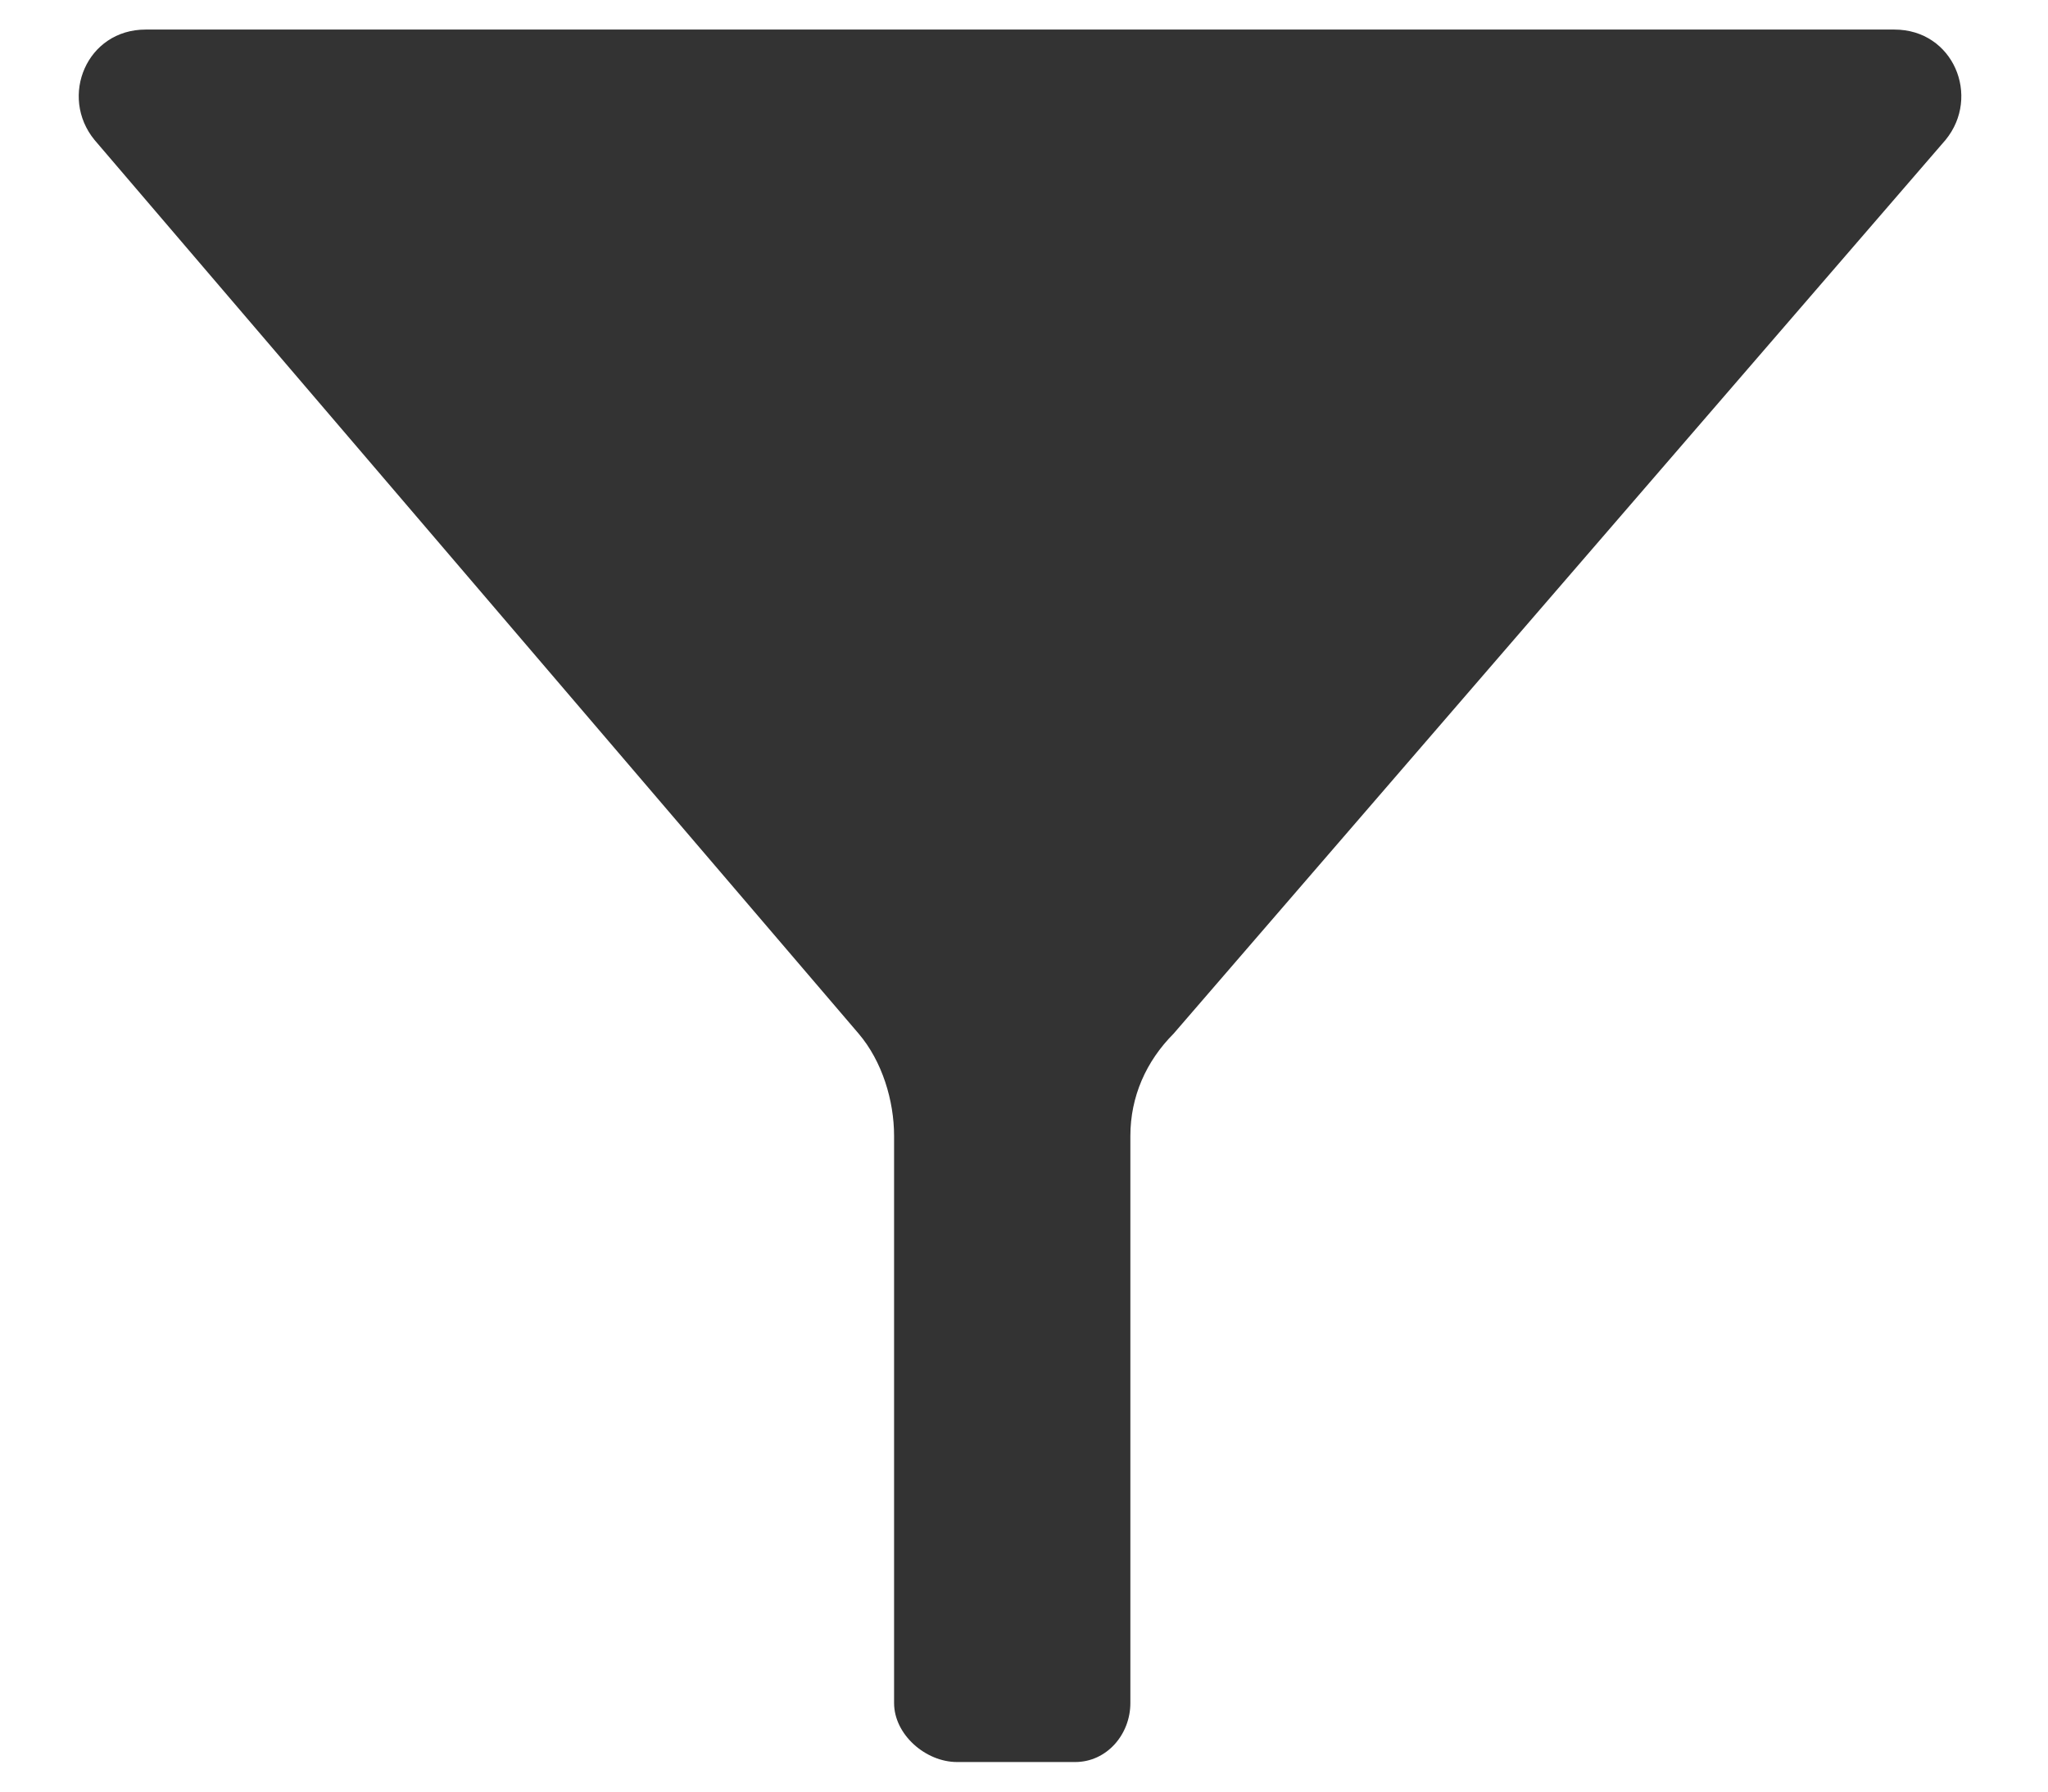 <svg viewBox="0 0 16 14" xmlns="http://www.w3.org/2000/svg">
  <path fill="#33333380" fill-rule="evenodd" clip-rule="evenodd" d="M14.8 0.231H1.138C0.677 0.231 0.461 0.754 0.738 1.093L6.708 8.077C6.892 8.293 6.985 8.6 6.985 8.877V13.308C6.985 13.554 7.231 13.769 7.477 13.769H8.4C8.646 13.769 8.831 13.554 8.831 13.308V8.877C8.831 8.569 8.954 8.293 9.169 8.077L15.2 1.093C15.477 0.754 15.261 0.231 14.8 0.231V0.231Z"/>
</svg>
